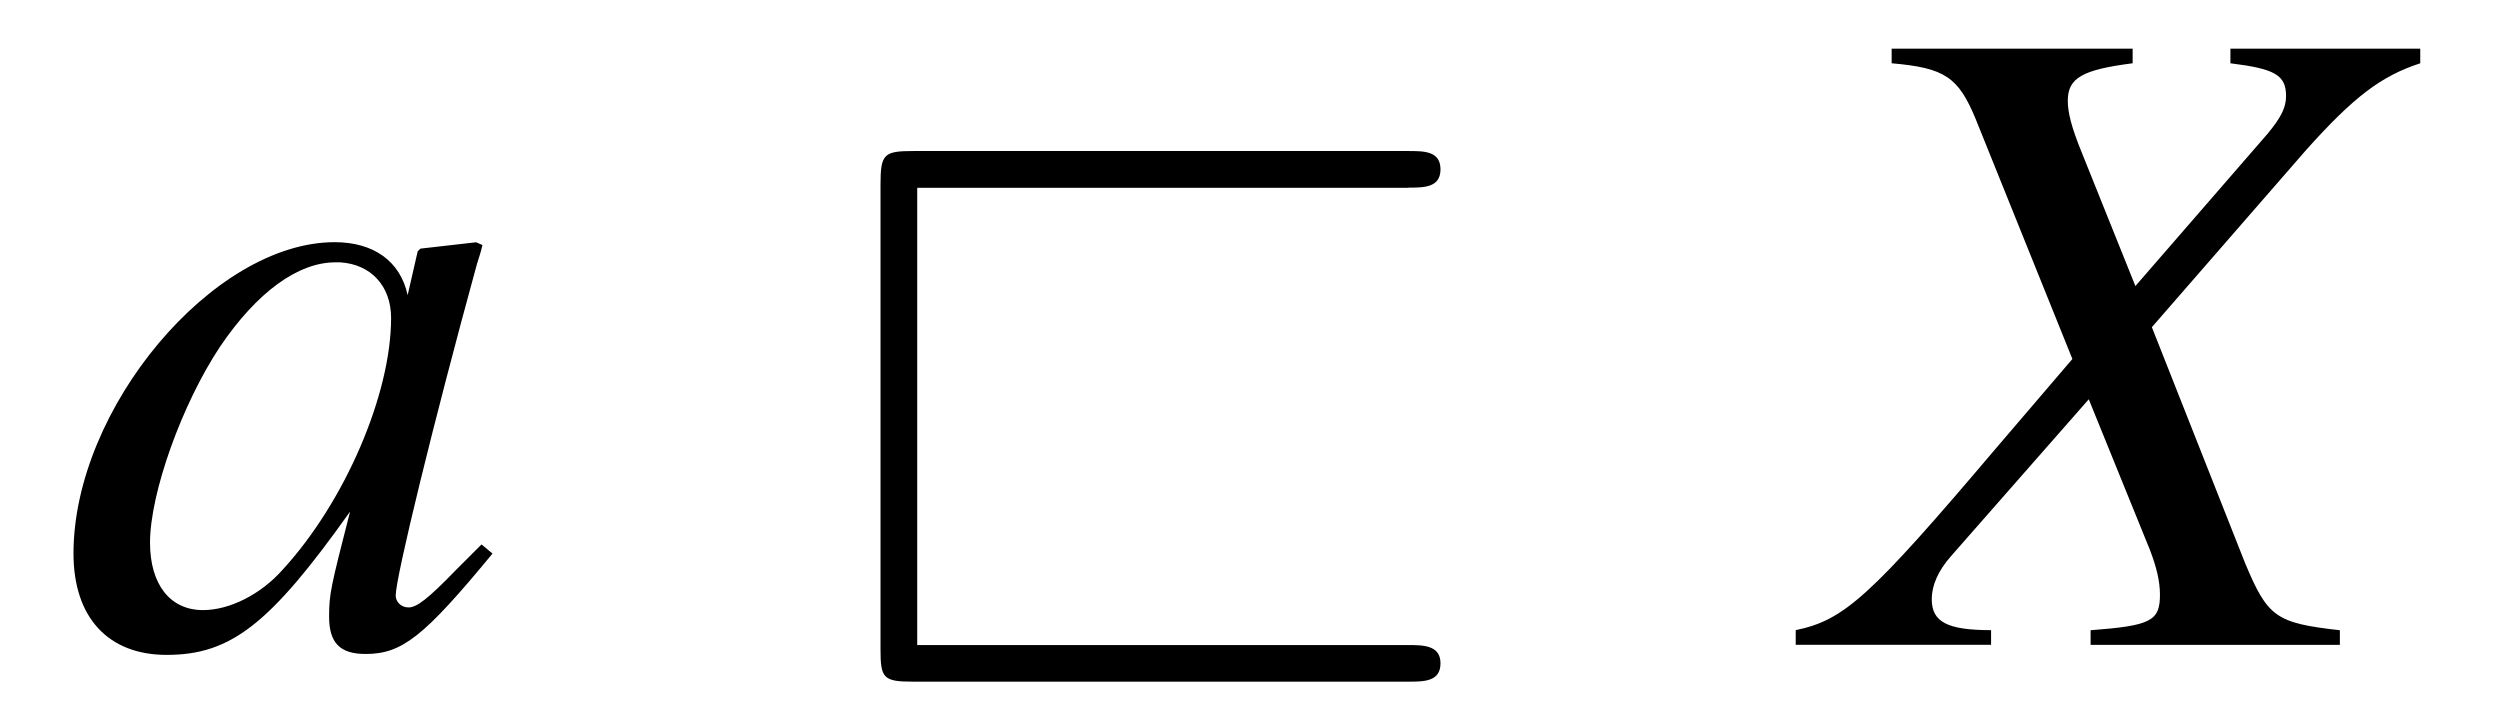 <?xml version='1.0' encoding='UTF-8'?>
<!-- This file was generated by dvisvgm 3.2.2 -->
<svg version='1.1' xmlns='http://www.w3.org/2000/svg' xmlns:xlink='http://www.w3.org/1999/xlink' width='27.18pt' height='7.861pt' viewBox='-.5 -7.011 27.18 7.861'>
<defs>
<path id='g14-64' d='m6.565-4.971c.169 0 .349 0 .349-.199s-.179-.199-.349-.199h-5.38c-.319 0-.359 .03-.359 .359v5.061c0 .309 .03 .349 .349 .349h5.39c.169 0 .349 0 .349-.199s-.189-.199-.359-.199h-5.33v-4.971h5.34z'/>
<path id='g47-45' d='m5.628 0v-.159c-.695-.079-.784-.139-1.032-.734l-1.012-2.561l1.677-1.926c.516-.576 .814-.804 1.241-.943v-.159h-2.064v.159c.486 .06 .605 .129 .605 .357c0 .129-.06 .238-.199 .407l-1.439 1.658l-.586-1.459c-.109-.268-.149-.427-.149-.556c0-.248 .159-.337 .705-.407v-.159h-2.62v.159c.576 .05 .725 .149 .913 .605l1.052 2.61l-.824 .963c-1.38 1.628-1.658 1.876-2.184 1.985v.159h2.124v-.159c-.476 0-.645-.089-.645-.337c0-.149 .069-.308 .208-.466l1.499-1.707l.665 1.638c.069 .179 .109 .337 .109 .486c0 .288-.099 .337-.754 .387v.159h2.71z'/>
<path id='g47-48' d='m4.724-.993l-.119-.099l-.278 .278c-.308 .318-.427 .407-.516 .407c-.079 0-.139-.06-.139-.129c0-.199 .417-1.906 .883-3.603c.03-.099 .04-.119 .06-.208l-.069-.03l-.605 .069l-.03 .03l-.109 .476c-.079-.367-.367-.576-.794-.576c-1.32 0-2.839 1.806-2.839 3.385c0 .695 .377 1.102 1.012 1.102c.695 0 1.122-.328 1.995-1.558c-.208 .814-.228 .893-.228 1.141c0 .288 .119 .407 .397 .407c.397 0 .635-.189 1.38-1.092zm-1.102-2.561c0 .834-.506 2.005-1.181 2.739c-.238 .268-.576 .437-.864 .437c-.357 0-.576-.278-.576-.734c0-.536 .347-1.509 .764-2.134c.397-.586 .844-.913 1.251-.913c.02 0 .03 0 .05 0c.337 .02 .556 .258 .556 .605z'/>
</defs>
<g id='page714'>
<g fill='currentColor'>
<use x='.13' y='0' xlink:href='#g47-48'/>
<use x='8.247' y='0' xlink:href='#g14-64'/>
<use x='19.311' y='0' xlink:href='#g47-45'/>
</g>
</g>
</svg>